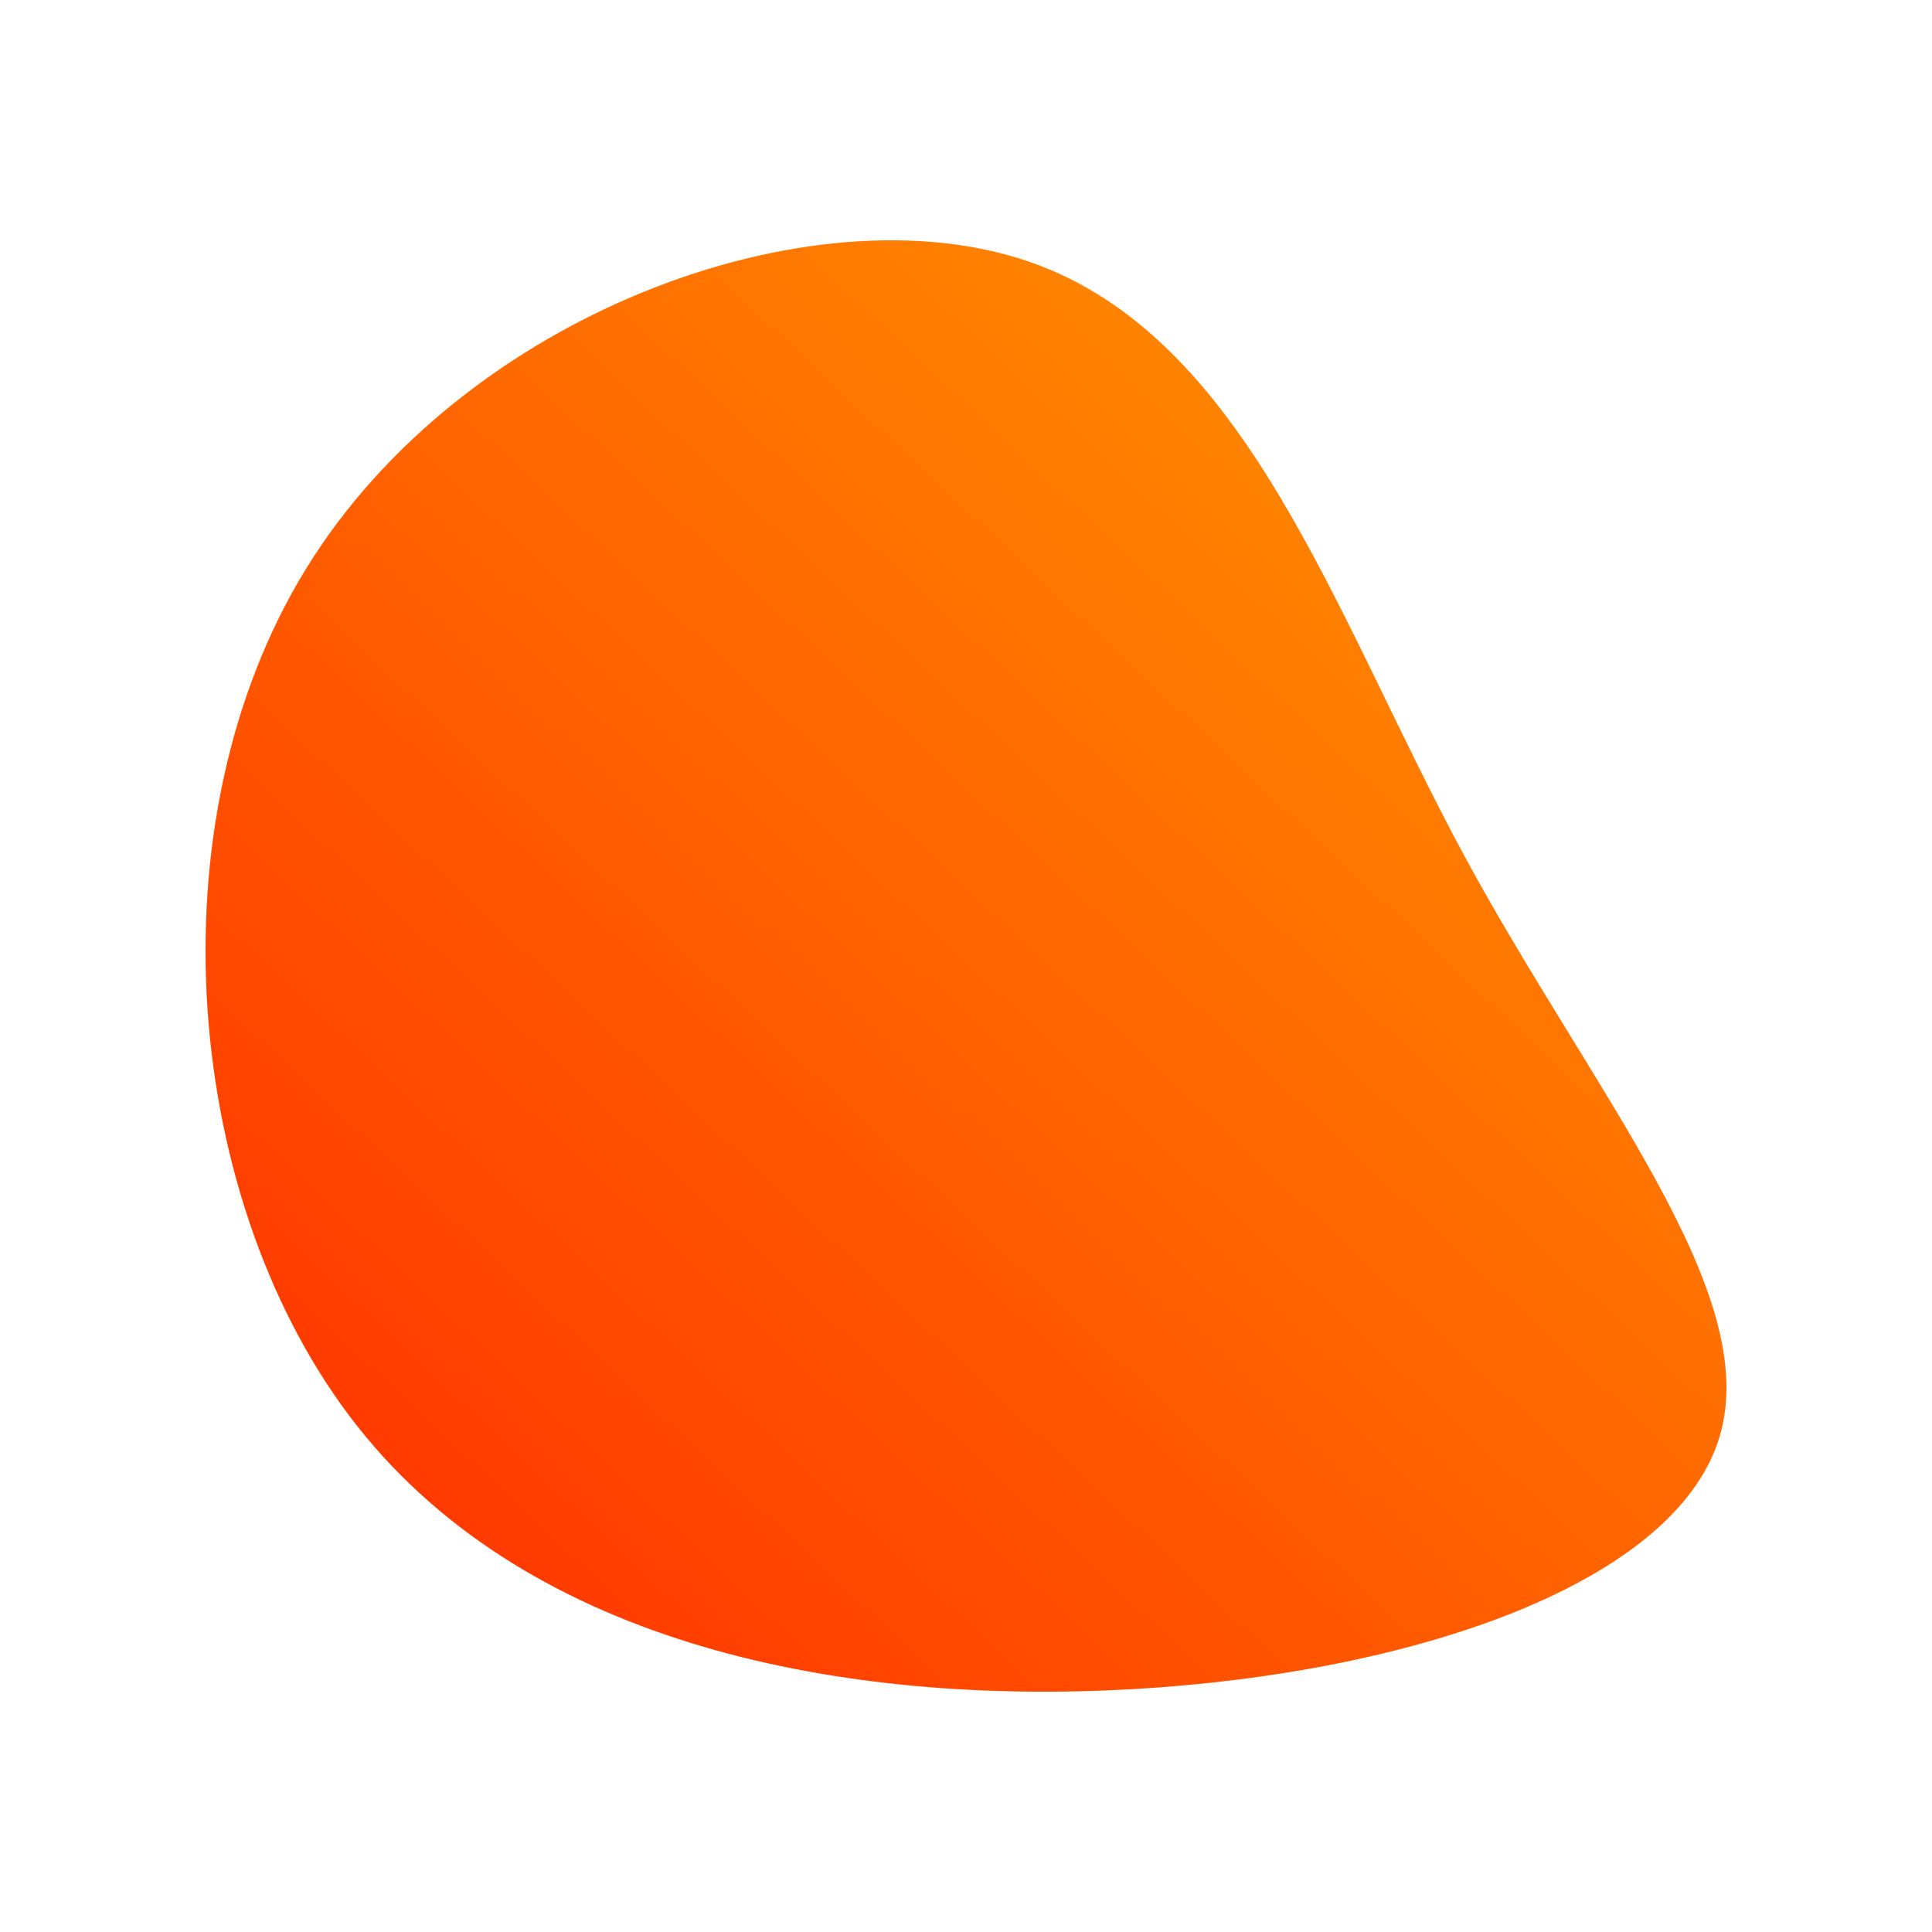 <svg id="visual" viewBox="0 0 900 900" width="900" height="900" xmlns="http://www.w3.org/2000/svg" xmlns:xlink="http://www.w3.org/1999/xlink" version="1.1">
<linearGradient id="sw-gradient" x1="0" x2="1" y1="1" y2="0">                        
  <stop id="stop1" stop-color="rgba(255, 39.308, 0, 1)" offset="0%"></stop>               
  <stop id="stop2" stop-color="rgba(255, 160.257, 0, 1)" offset="100%"></stop>                 
  </linearGradient>
<g transform="translate(540.515 486.582)"><path d="M141.2 -88.7C201.3 22.5 280.8 115.2 260.5 182.8C240.2 250.3 120.1 292.7 -13.1 300.3C-146.4 307.8 -292.7 280.7 -373.9 178C-455.1 75.3 -471.1 -103 -397.9 -221.7C-324.8 -340.5 -162.4 -399.7 -60.9 -364.6C40.6 -329.4 81.2 -199.9 141.2 -88.7" fill="url(#sw-gradient)"></path></g></svg>
